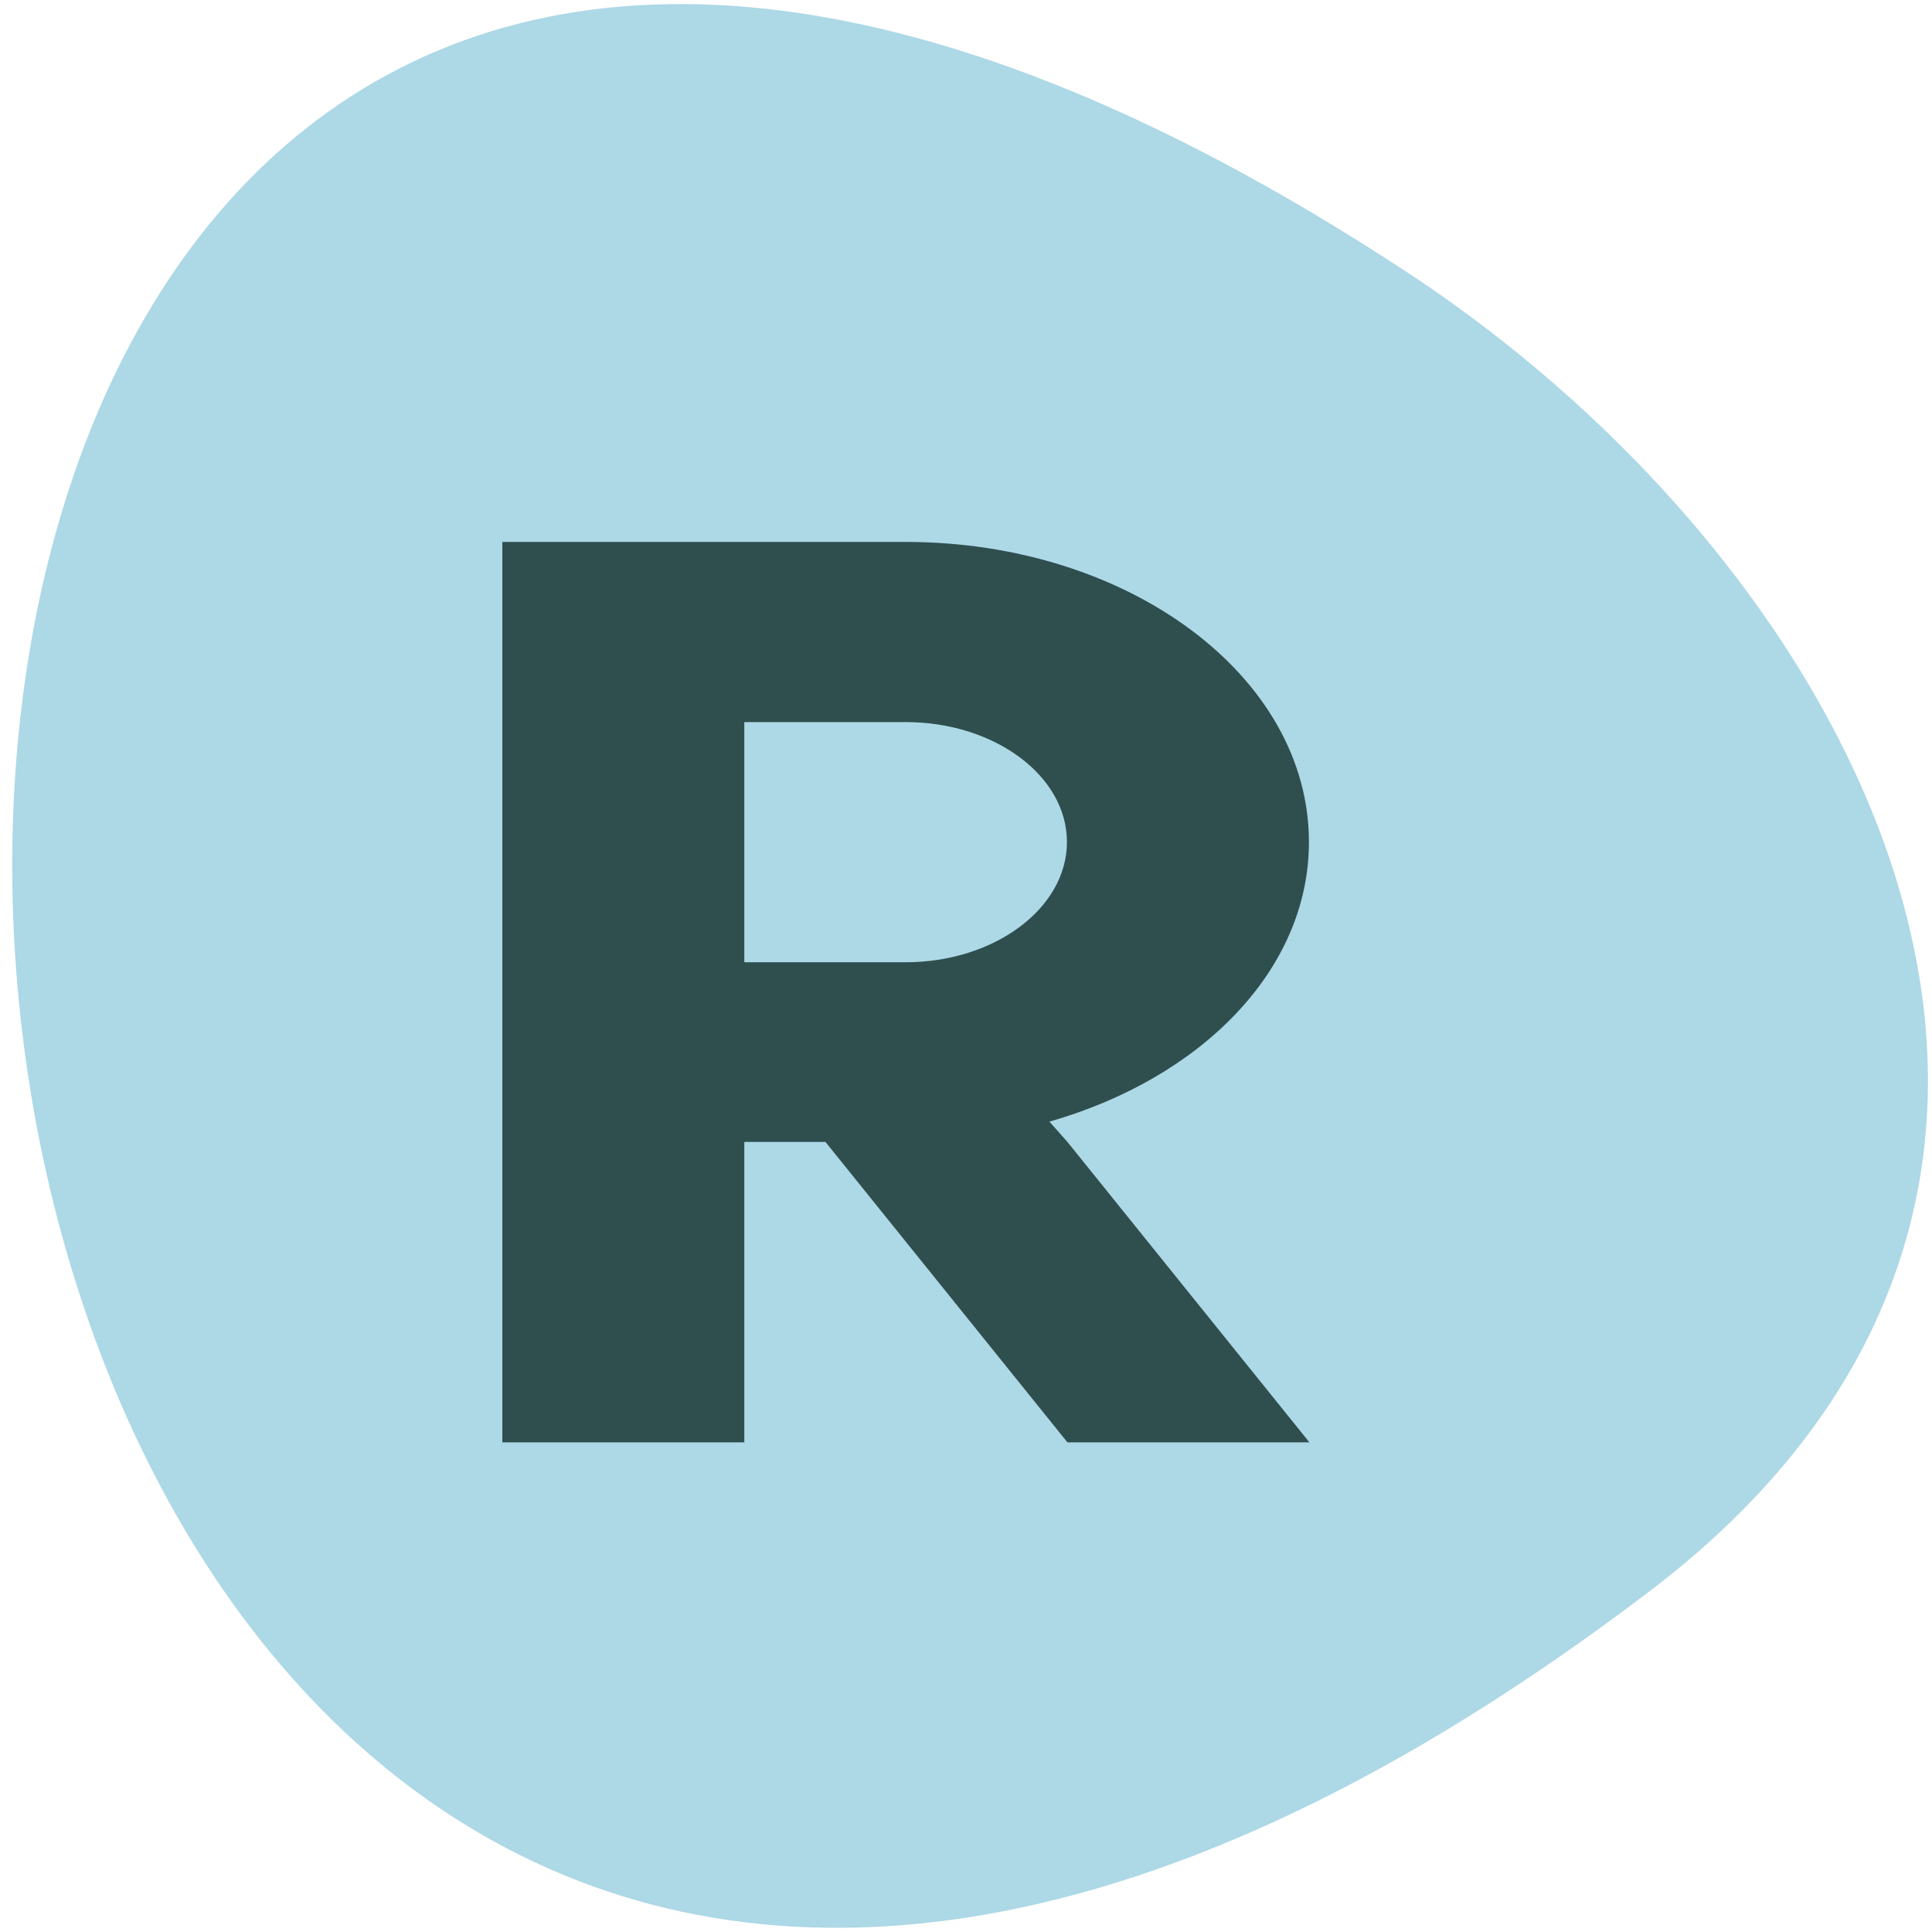 
<svg xmlns="http://www.w3.org/2000/svg" xmlns:xlink="http://www.w3.org/1999/xlink" width="16px" height="16px" viewBox="0 0 16 16" version="1.1">
<defs>
<clipPath id="clip1">
  <path d="M 4 4.332 L 11 4.332 L 11 12 L 4 12 Z M 4 4.332 "/>
</clipPath>
<clipPath id="clip2">
  <path d="M 20.254 9.926 C 20.254 14.852 15.258 18.836 9.105 18.836 C 2.953 18.836 -2.039 14.852 -2.039 9.926 C -2.039 5.004 2.953 1.016 9.105 1.016 C 15.258 1.016 20.254 5.004 20.254 9.926 Z M 20.254 9.926 "/>
</clipPath>
</defs>
<g id="surface1">
<path style=" stroke:none;fill-rule:nonzero;fill:rgb(67.843%,84.706%,90.196%);fill-opacity:1;" d="M 13.664 13.176 C -2.844 25.734 -5.188 -8.828 11.664 2.262 C 15.504 4.793 18.039 9.848 13.664 13.176 Z M 13.664 13.176 "/>
<g clip-path="url(#clip1)" clip-rule="nonzero">
<g clip-path="url(#clip2)" clip-rule="nonzero">
<path style=" stroke:none;fill-rule:nonzero;fill:rgb(18.431%,30.98%,30.98%);fill-opacity:1;" d="M 4.16 4.488 L 4.16 11.945 L 6.164 11.945 L 6.164 9.457 L 6.836 9.457 L 8.84 11.945 L 10.844 11.945 L 8.84 9.457 L 8.691 9.289 C 9.945 8.93 10.84 8.035 10.84 6.973 C 10.84 5.602 9.348 4.488 7.5 4.488 M 6.164 5.98 L 7.5 5.98 C 8.238 5.98 8.836 6.426 8.836 6.973 C 8.836 7.523 8.234 7.969 7.5 7.969 L 6.164 7.969 L 6.164 5.977 "/>
</g>
</g>
</g>
</svg>
